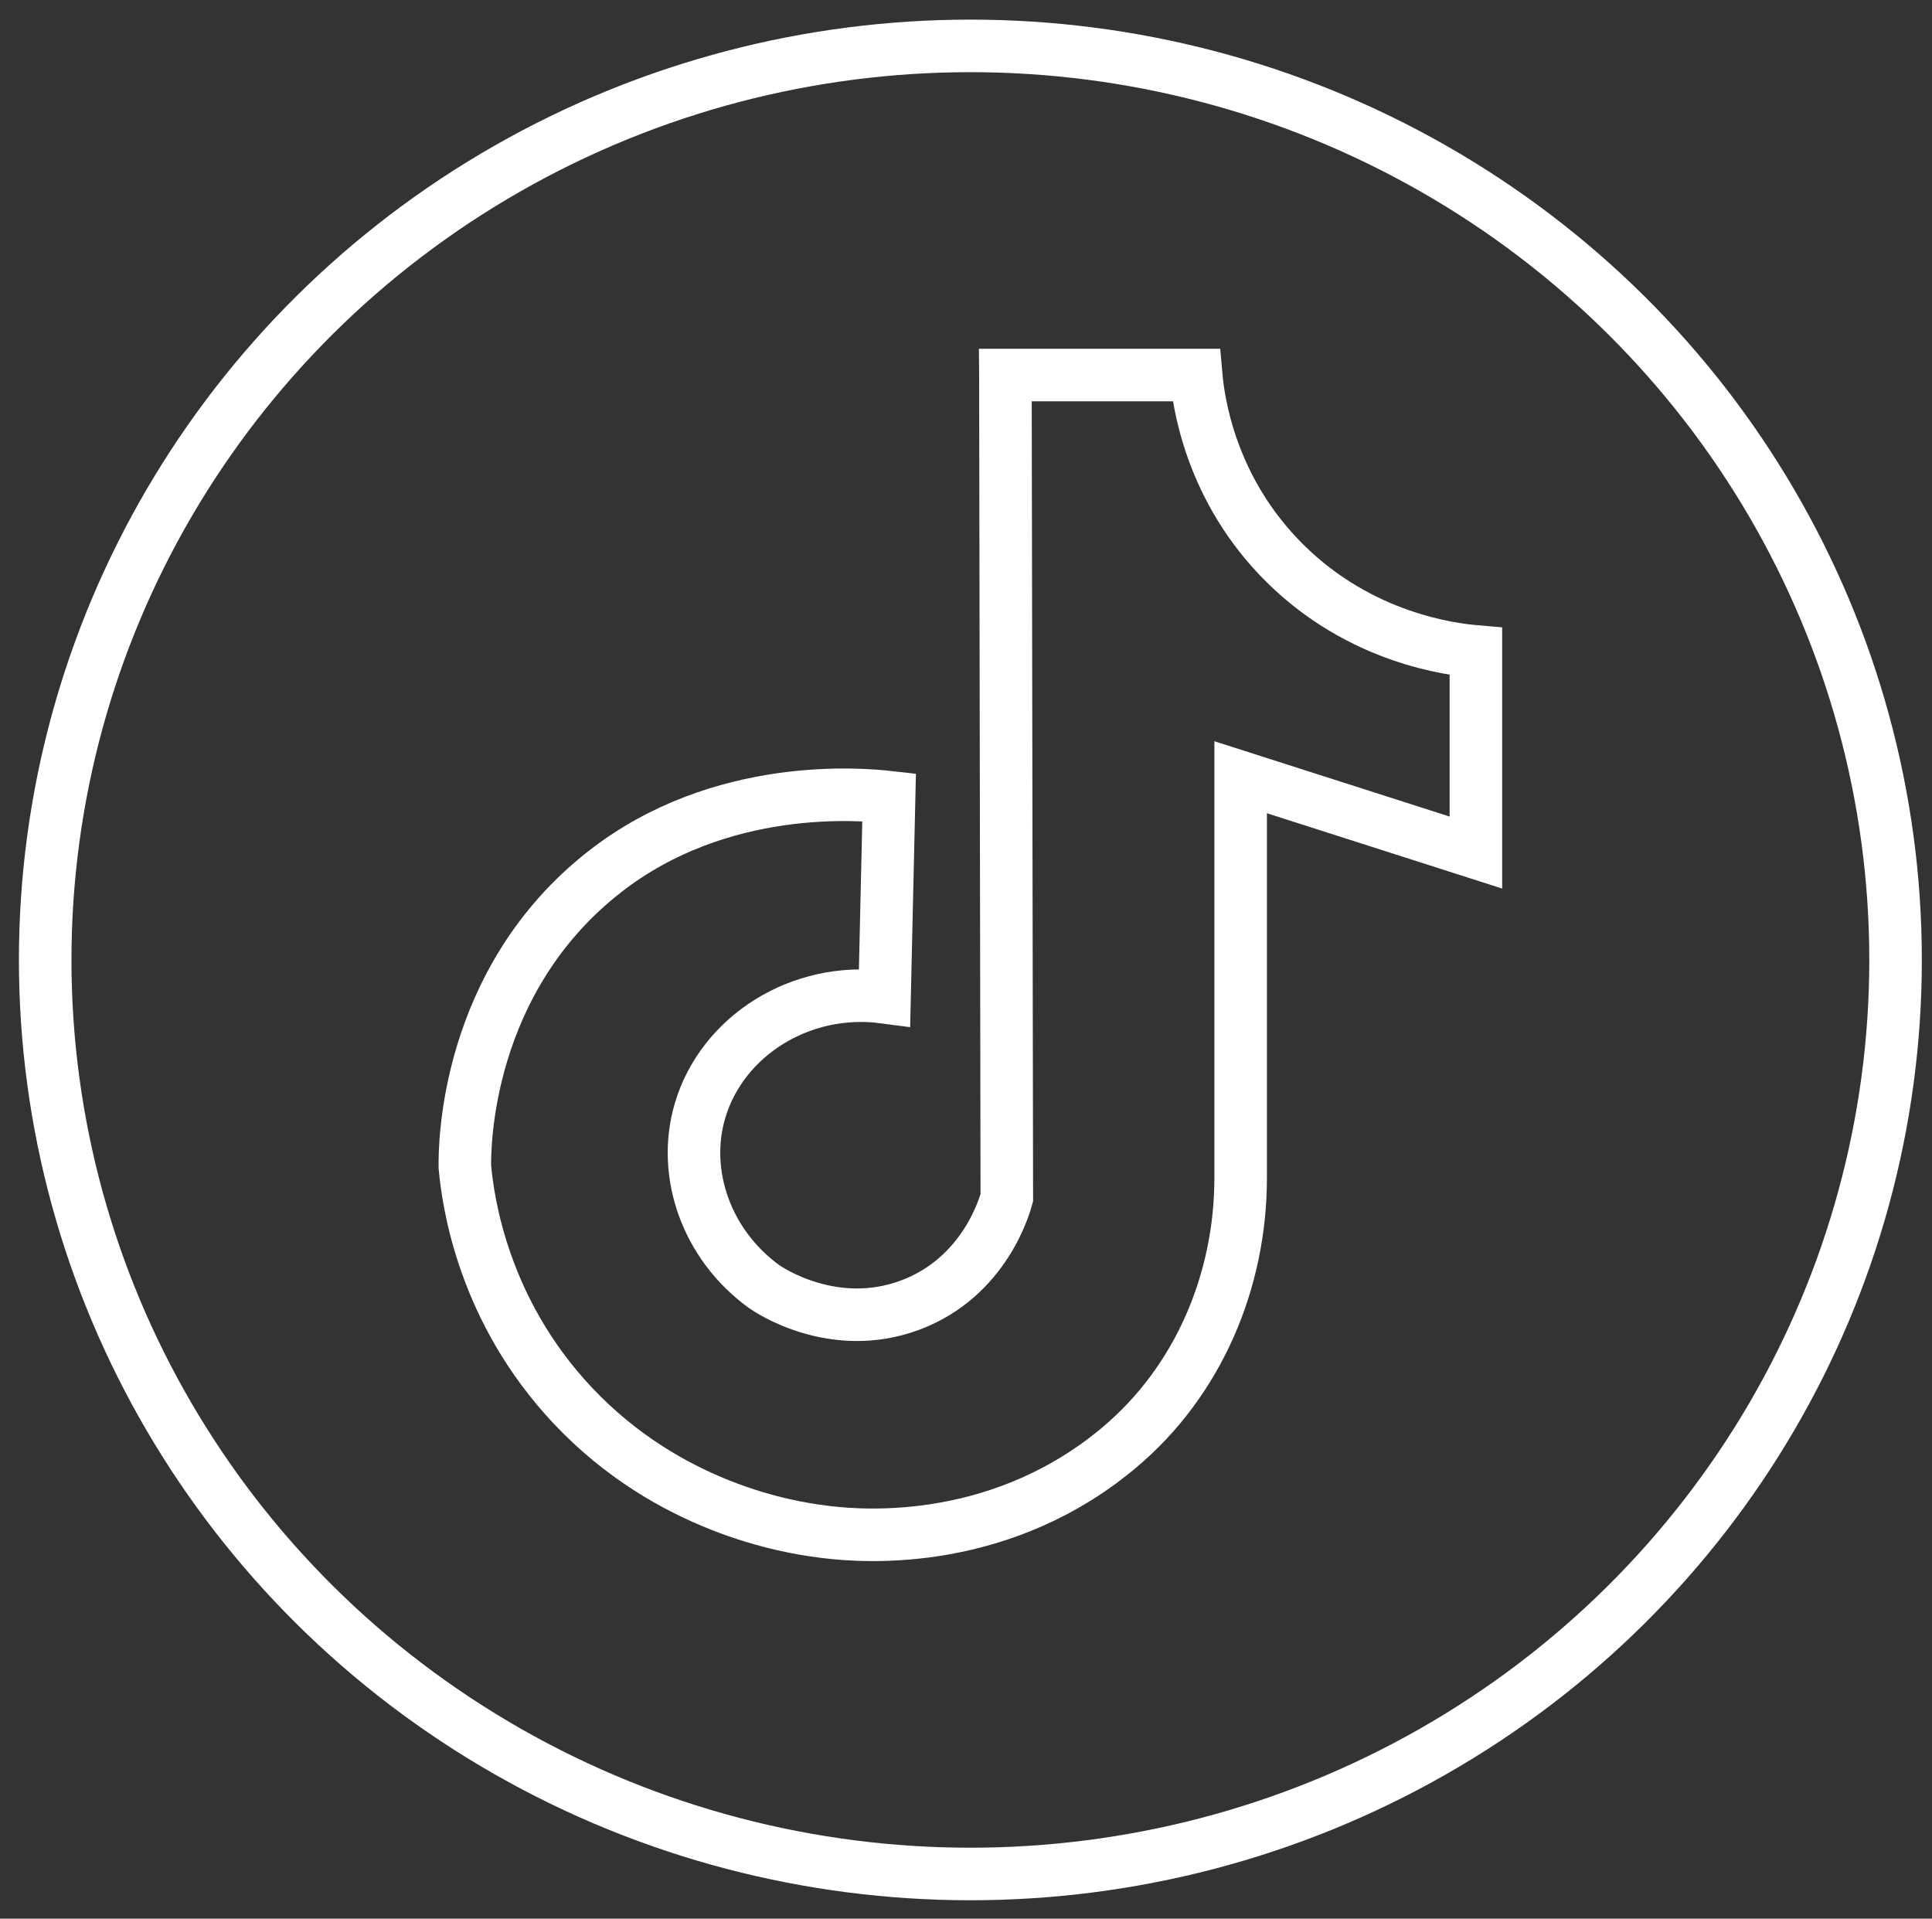 <?xml version="1.0" encoding="UTF-8"?><svg id="a" xmlns="http://www.w3.org/2000/svg" viewBox="0 0 110.3 109.53"><rect x="0" y="0" width="110.3" height="109.53" fill="#333333" stroke="none"/><path d="m57.4,21.41h10.89c.12,1.37.74,6.47,5.08,10.76,4.34,4.29,9.5,4.9,10.89,5.02v11.48l-13.43-4.3v22.87c0,5.88-2.41,11.61-6.95,15.41-.33.28-.68.55-1.04.82-6.9,5.07-14.46,4.16-15.97,3.95-1.89-.24-8.66-1.34-14.16-7.17-5.15-5.46-5.99-11.67-6.17-13.63-.02-1.14.01-10.63,7.99-16.86,6.63-5.18,14.73-4.42,16.23-4.25l-.26,11.42c-4.8-.64-9.27,2.22-10.53,6.46-1.07,3.61.37,7.66,3.63,10.04.29.21,3.98,2.7,8.35,1.08,4.3-1.6,5.43-5.77,5.53-6.14l-.08-46.94Z" fill="none" stroke="#fff" stroke-miterlimit="10" stroke-width="3"/><ellipse cx="55.4" cy="54.8" rx="52.82" ry="52.18" fill="none" stroke="#fff" stroke-miterlimit="10" stroke-width="3"/></svg>